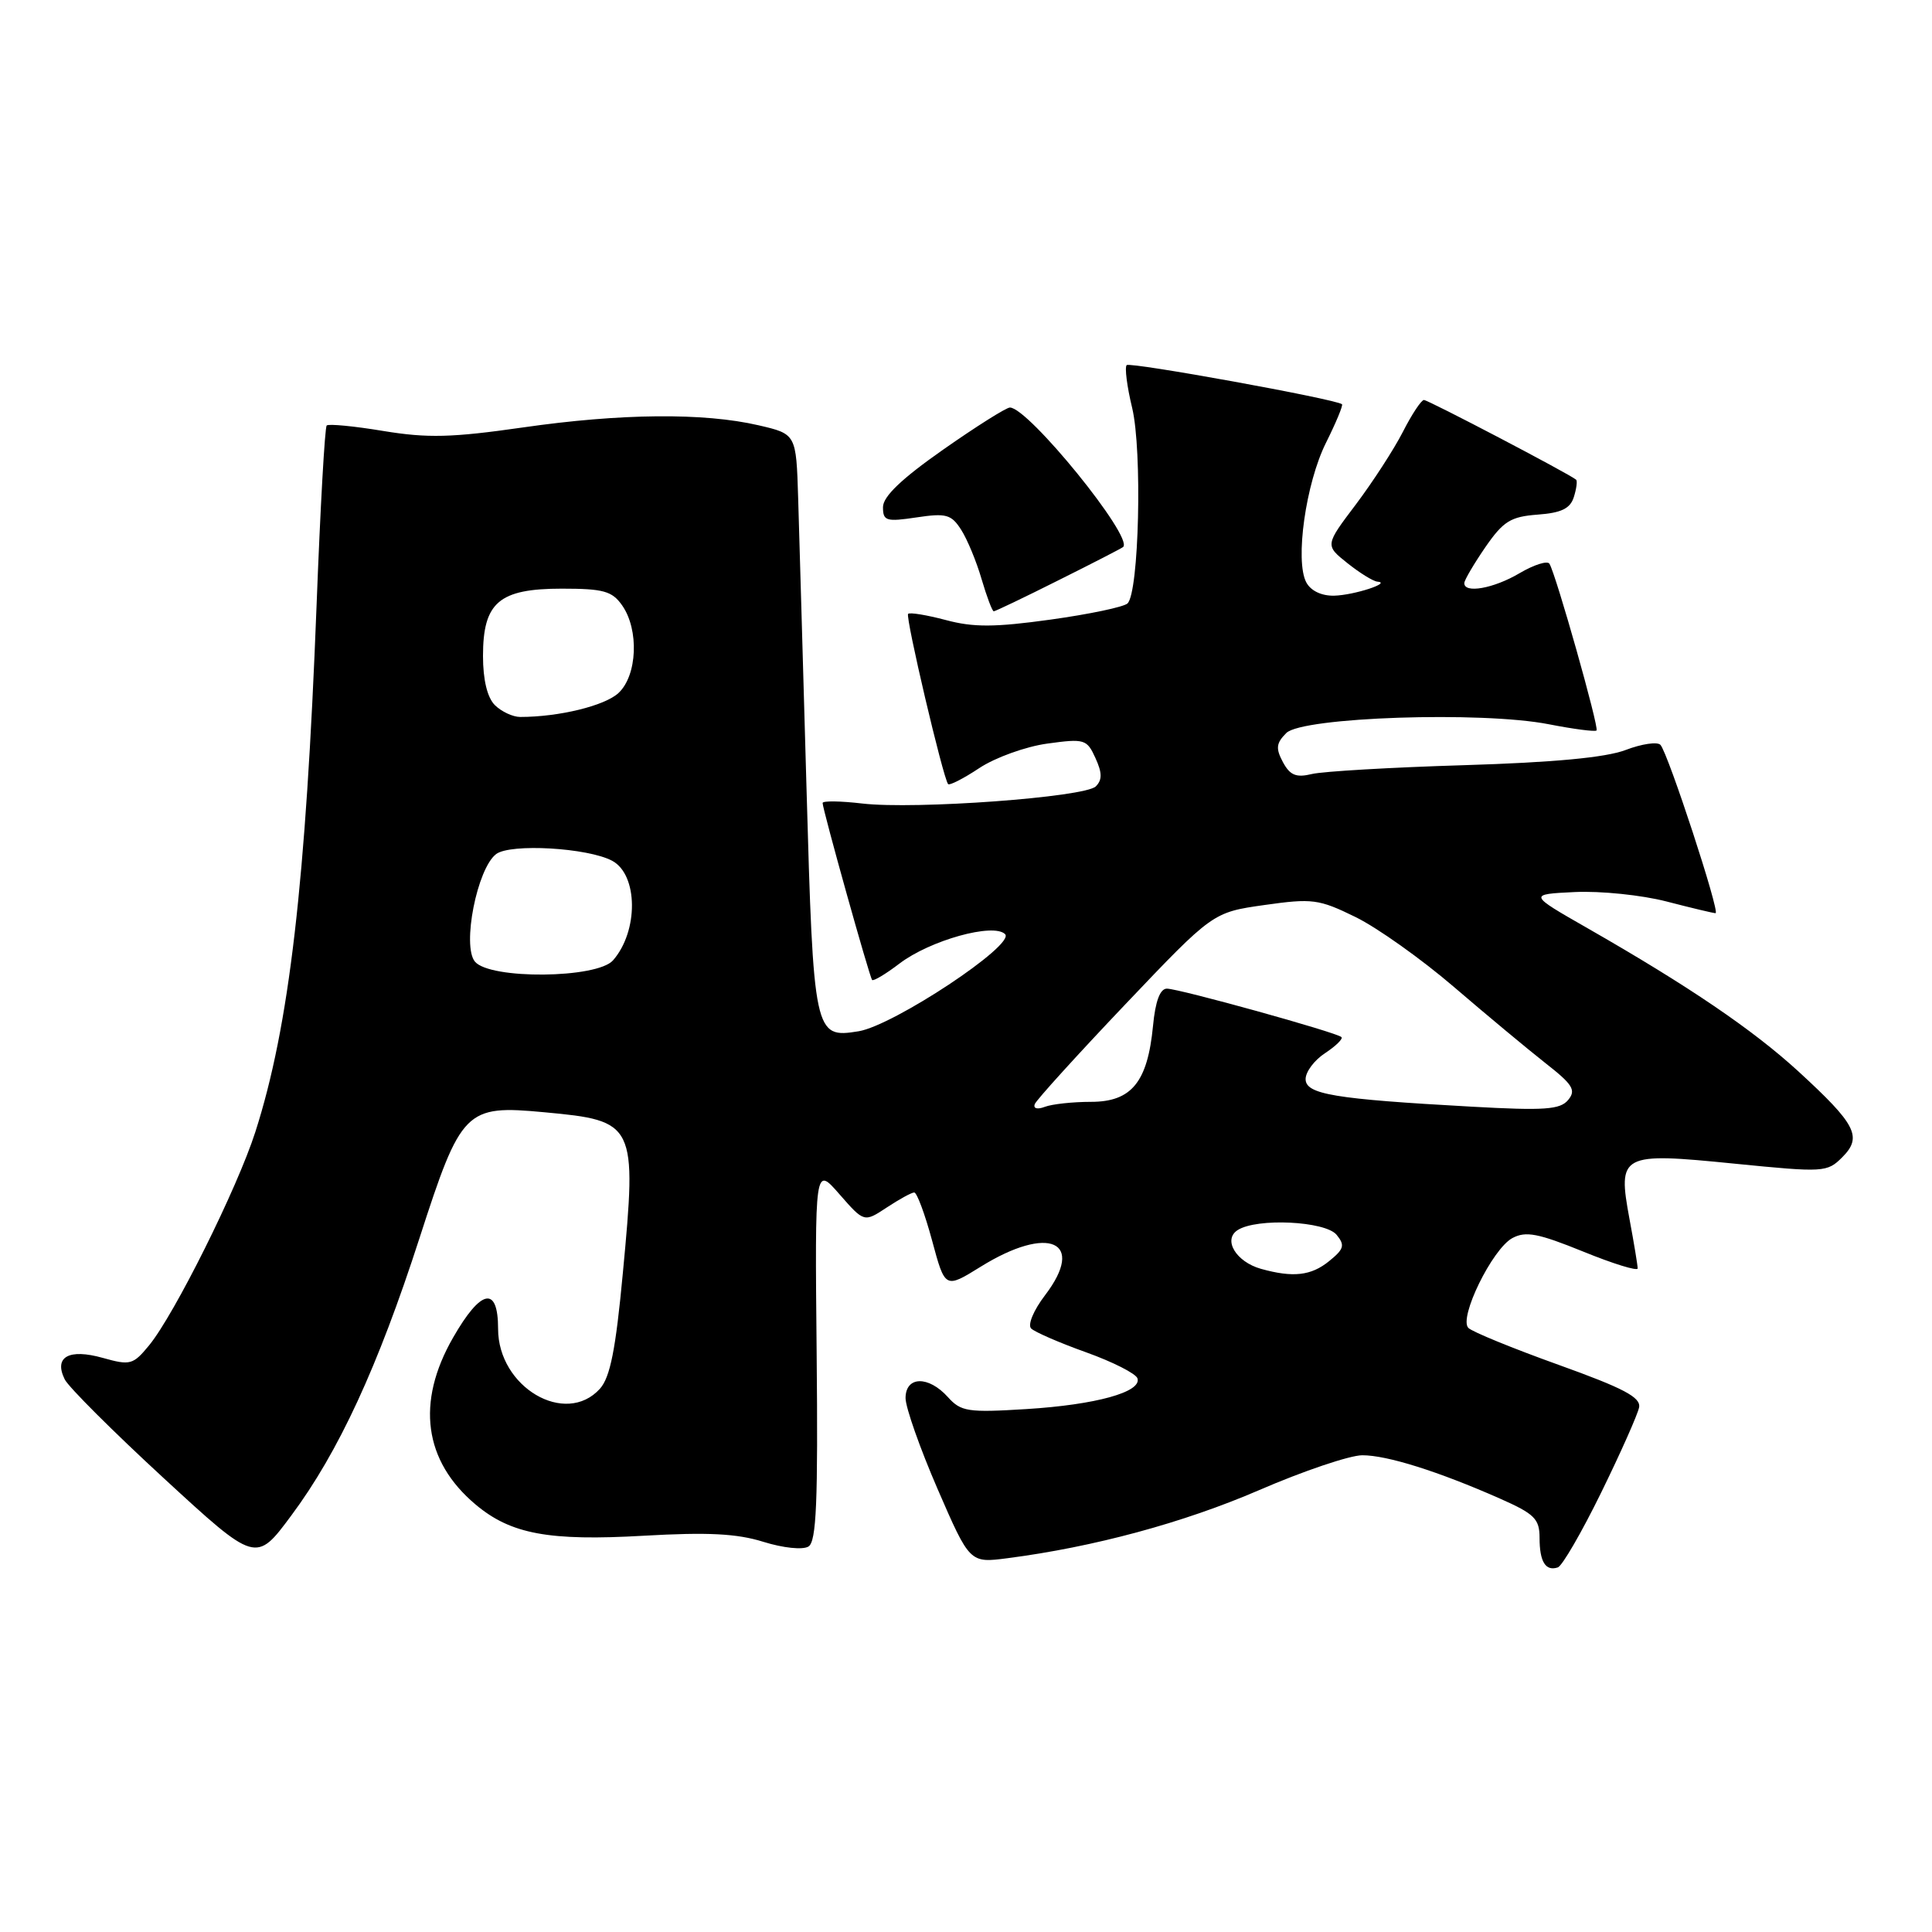 <?xml version="1.0" encoding="UTF-8" standalone="no"?>
<!DOCTYPE svg PUBLIC "-//W3C//DTD SVG 1.1//EN" "http://www.w3.org/Graphics/SVG/1.1/DTD/svg11.dtd" >
<svg xmlns="http://www.w3.org/2000/svg" xmlns:xlink="http://www.w3.org/1999/xlink" version="1.1" viewBox="0 0 256 256">
 <g >
 <path fill="currentColor"
d=" M 212.17 197.76 C 214.76 192.48 217.01 187.41 217.19 186.48 C 217.43 185.15 215.13 183.94 206.50 180.84 C 200.45 178.67 195.08 176.47 194.57 175.96 C 193.25 174.65 197.74 165.48 200.40 164.05 C 202.18 163.10 203.81 163.42 209.78 165.84 C 213.75 167.46 217.00 168.46 217.00 168.07 C 217.00 167.69 216.52 164.75 215.92 161.55 C 214.32 152.90 214.74 152.68 229.82 154.19 C 241.70 155.37 242.10 155.35 244.12 153.33 C 246.80 150.64 245.95 148.99 238.29 141.96 C 232.26 136.44 223.74 130.65 210.37 123.00 C 202.50 118.50 202.50 118.50 208.68 118.20 C 212.08 118.04 217.54 118.60 220.82 119.45 C 224.10 120.30 227.03 121.00 227.32 121.00 C 227.97 121.00 221.04 99.83 220.02 98.70 C 219.62 98.26 217.54 98.56 215.40 99.38 C 212.76 100.38 205.85 101.03 194.00 101.39 C 184.38 101.68 175.30 102.21 173.84 102.56 C 171.74 103.07 170.93 102.73 169.99 100.98 C 169.02 99.17 169.10 98.47 170.44 97.13 C 172.55 95.02 196.35 94.22 205.24 95.97 C 208.52 96.61 211.35 96.98 211.55 96.79 C 211.91 96.42 206.18 76.12 205.31 74.70 C 205.04 74.26 203.26 74.83 201.35 75.95 C 197.91 77.99 193.97 78.68 194.03 77.25 C 194.05 76.84 195.31 74.70 196.82 72.50 C 199.20 69.06 200.17 68.46 203.74 68.19 C 206.88 67.96 208.06 67.39 208.54 65.87 C 208.89 64.76 209.03 63.72 208.84 63.56 C 207.94 62.79 189.24 53.00 188.68 53.00 C 188.33 53.00 187.07 54.90 185.89 57.22 C 184.71 59.53 181.90 63.86 179.66 66.84 C 175.57 72.25 175.57 72.25 178.54 74.62 C 180.17 75.92 181.95 77.02 182.50 77.07 C 184.48 77.21 179.44 78.86 176.79 78.93 C 175.12 78.97 173.69 78.29 173.09 77.17 C 171.57 74.32 173.02 64.02 175.71 58.65 C 177.04 55.98 177.99 53.69 177.82 53.56 C 176.93 52.87 149.73 47.93 149.29 48.38 C 149.01 48.66 149.33 51.22 150.02 54.06 C 151.37 59.72 150.93 78.51 149.40 79.96 C 148.90 80.43 144.32 81.39 139.21 82.10 C 131.80 83.13 128.99 83.14 125.33 82.16 C 122.80 81.49 120.55 81.12 120.33 81.34 C 119.94 81.73 124.96 103.09 125.63 103.90 C 125.81 104.11 127.68 103.16 129.77 101.77 C 131.87 100.38 135.92 98.92 138.77 98.53 C 143.70 97.85 144.02 97.95 145.15 100.44 C 146.05 102.40 146.06 103.34 145.20 104.20 C 143.76 105.64 121.27 107.29 114.25 106.47 C 111.36 106.13 109.00 106.10 109.00 106.40 C 109.00 107.24 115.21 129.46 115.56 129.85 C 115.73 130.04 117.36 129.07 119.18 127.68 C 123.24 124.59 131.65 122.25 133.18 123.78 C 134.58 125.18 118.39 135.90 113.76 136.65 C 107.89 137.60 107.79 137.15 106.86 104.22 C 106.40 87.87 105.90 70.68 105.76 66.00 C 105.50 57.51 105.50 57.51 100.50 56.35 C 93.24 54.67 82.27 54.77 69.28 56.64 C 59.87 57.99 56.67 58.07 50.81 57.11 C 46.92 56.46 43.53 56.14 43.29 56.38 C 43.04 56.63 42.44 67.33 41.95 80.16 C 40.53 117.01 38.33 135.99 33.83 150.00 C 31.44 157.45 23.11 174.18 19.76 178.26 C 17.64 180.84 17.26 180.95 13.63 179.93 C 9.11 178.66 7.10 179.80 8.58 182.78 C 9.09 183.80 14.99 189.69 21.71 195.88 C 33.92 207.12 33.92 207.12 38.60 200.81 C 44.86 192.40 50.08 181.10 55.59 164.04 C 61.11 146.96 61.67 146.40 72.13 147.38 C 84.23 148.50 84.40 148.85 82.53 168.69 C 81.58 178.86 80.85 182.50 79.49 184.02 C 74.92 189.06 66.00 183.80 66.00 176.08 C 66.00 170.33 63.74 170.77 60.03 177.25 C 55.11 185.82 56.16 193.59 63.01 199.35 C 67.68 203.28 72.72 204.22 85.35 203.49 C 93.76 203.01 97.64 203.20 101.15 204.30 C 103.78 205.12 106.37 205.39 107.13 204.92 C 108.18 204.27 108.40 199.04 108.21 179.30 C 107.97 154.50 107.97 154.50 111.23 158.24 C 114.50 161.98 114.50 161.98 117.50 160.00 C 119.15 158.91 120.79 158.01 121.14 158.01 C 121.49 158.00 122.56 160.87 123.51 164.39 C 125.23 170.77 125.23 170.77 129.94 167.85 C 138.95 162.25 143.94 164.46 138.47 171.63 C 136.95 173.62 136.15 175.55 136.63 176.03 C 137.11 176.50 140.39 177.93 143.92 179.19 C 147.46 180.46 150.51 182.01 150.72 182.64 C 151.31 184.45 145.20 186.14 136.00 186.71 C 128.24 187.19 127.33 187.05 125.60 185.12 C 123.02 182.26 120.00 182.33 119.99 185.25 C 119.99 186.49 121.90 191.91 124.24 197.31 C 128.50 207.12 128.50 207.12 133.50 206.47 C 144.93 204.99 156.81 201.78 166.84 197.45 C 172.70 194.91 178.85 192.84 180.50 192.83 C 183.79 192.82 190.60 194.97 198.75 198.57 C 203.34 200.60 204.00 201.26 204.00 203.78 C 204.00 206.94 204.80 208.23 206.42 207.69 C 207.00 207.50 209.59 203.03 212.17 197.76 Z  M 140.27 76.88 C 144.80 74.62 148.65 72.64 148.82 72.48 C 150.24 71.21 136.26 54.00 133.82 54.00 C 133.33 54.00 129.35 56.51 124.97 59.58 C 119.46 63.44 117.00 65.79 117.00 67.20 C 117.00 69.03 117.43 69.16 121.44 68.56 C 125.37 67.97 126.06 68.16 127.36 70.20 C 128.17 71.46 129.39 74.41 130.07 76.75 C 130.76 79.09 131.48 81.00 131.68 81.00 C 131.88 81.00 135.75 79.15 140.27 76.88 Z  M 167.09 168.13 C 163.78 167.20 162.01 164.26 164.00 162.99 C 166.55 161.36 175.59 161.80 177.10 163.61 C 178.24 165.00 178.10 165.50 176.11 167.11 C 173.72 169.05 171.33 169.31 167.09 168.13 Z  M 137.11 146.30 C 137.33 145.75 142.72 139.80 149.10 133.09 C 160.70 120.89 160.70 120.89 167.54 119.92 C 173.90 119.02 174.75 119.13 179.61 121.51 C 182.49 122.92 188.36 127.09 192.67 130.79 C 196.98 134.49 202.43 139.02 204.78 140.87 C 208.41 143.71 208.87 144.45 207.79 145.75 C 206.73 147.03 204.67 147.18 195.01 146.64 C 176.76 145.63 173.00 145.00 173.00 142.98 C 173.00 142.02 174.16 140.47 175.59 139.54 C 177.01 138.60 177.98 137.65 177.75 137.42 C 177.13 136.80 156.22 131.00 154.62 131.00 C 153.71 131.00 153.09 132.67 152.78 135.94 C 152.06 143.40 149.93 146.00 144.56 146.00 C 142.14 146.00 139.39 146.30 138.45 146.66 C 137.45 147.04 136.89 146.89 137.11 146.30 Z  M 62.93 127.42 C 61.20 125.33 63.22 115.08 65.74 113.17 C 67.64 111.74 77.88 112.33 81.12 114.06 C 84.56 115.91 84.62 123.38 81.23 127.25 C 79.10 129.67 64.91 129.80 62.93 127.42 Z  M 65.57 93.43 C 64.57 92.43 64.00 90.08 64.00 86.93 C 64.00 79.82 66.12 78.00 74.44 78.00 C 79.97 78.00 81.11 78.32 82.44 80.22 C 84.70 83.45 84.45 89.51 81.95 91.83 C 80.13 93.52 74.07 95.00 68.93 95.00 C 67.95 95.00 66.44 94.29 65.57 93.43 Z "/>
</g>
</svg>